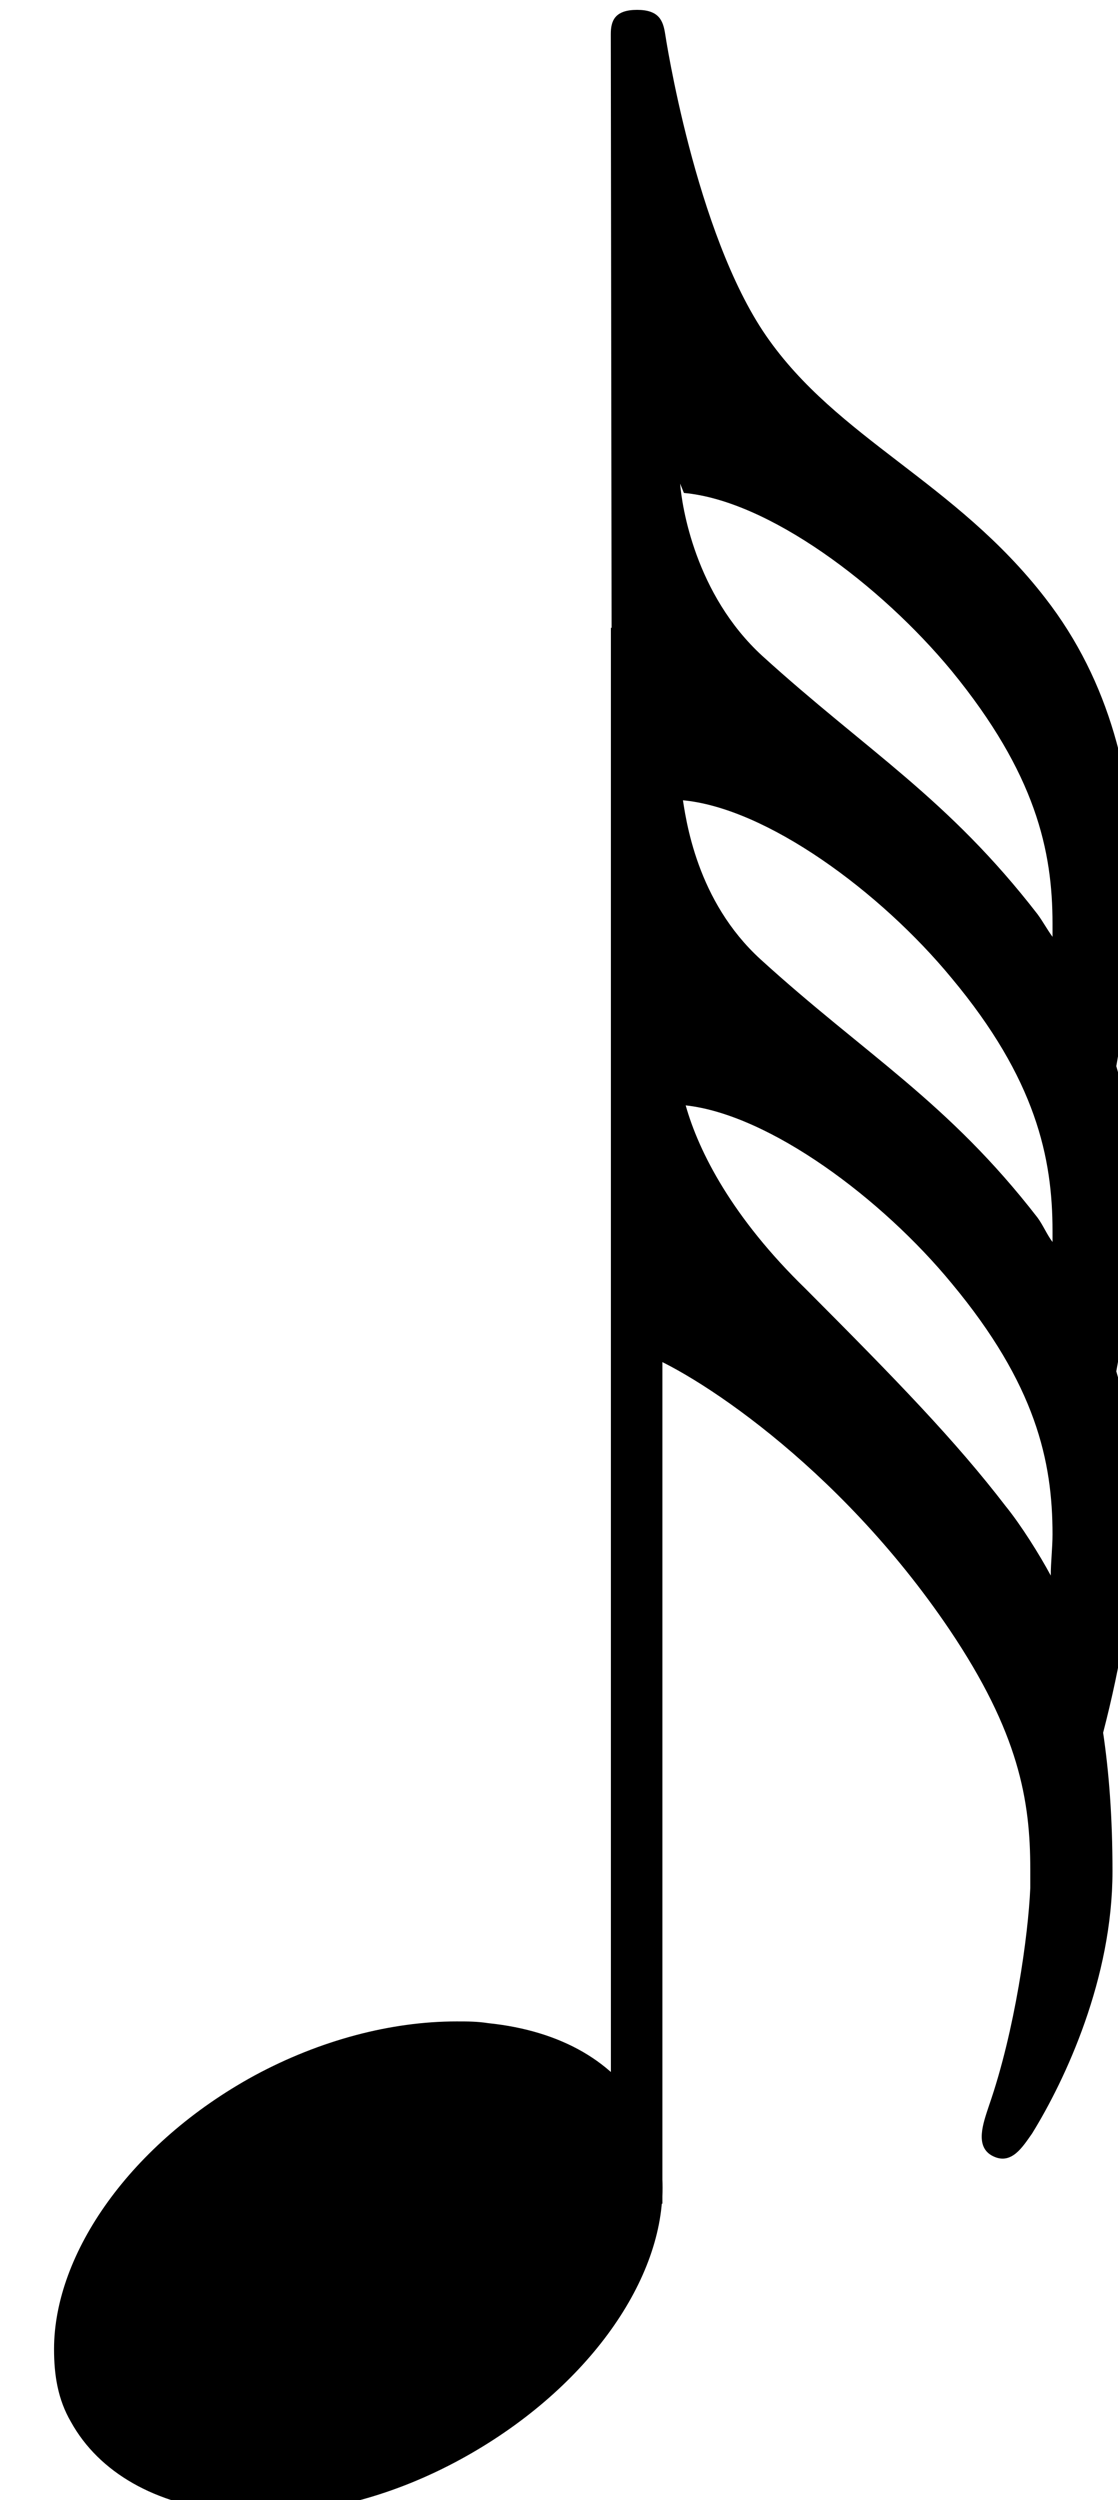 <?xml version="1.0" encoding="UTF-8" standalone="no"?>
<!-- Created with Inkscape (http://www.inkscape.org/) -->

<svg
   xmlns:dc="http://purl.org/dc/elements/1.1/"
   xmlns:cc="http://creativecommons.org/ns#"
   xmlns:rdf="http://www.w3.org/1999/02/22-rdf-syntax-ns#"
   xmlns:svg="http://www.w3.org/2000/svg"
   xmlns="http://www.w3.org/2000/svg"
   xmlns:sodipodi="http://sodipodi.sourceforge.net/DTD/sodipodi-0.dtd"
   xmlns:inkscape="http://www.inkscape.org/namespaces/inkscape"
   width="59.331"
   height="132.65"
   viewBox="0 0 15.698 35.097"
   version="1.1"
   id="svg4416"
   sodipodi:docname="Semibiscroma.svg"
   inkscape:version="0.92.3 (2405546, 2018-03-11)">
  <defs
     id="defs4410" />
  <sodipodi:namedview
     id="base"
     pagecolor="#ffffff"
     bordercolor="#666666"
     borderopacity="1.0"
     inkscape:pageopacity="0.0"
     inkscape:pageshadow="2"
     inkscape:zoom="1.4"
     inkscape:cx="-41.28477"
     inkscape:cy="43.888322"
     inkscape:document-units="mm"
     inkscape:current-layer="layer1"
     showgrid="false"
     units="px"
     inkscape:window-width="1366"
     inkscape:window-height="700"
     inkscape:window-x="0"
     inkscape:window-y="0"
     inkscape:window-maximized="1" />
  <g
     inkscape:label="Livello 1"
     inkscape:groupmode="layer"
     id="layer1"
     transform="translate(0,-261.903)">
    <g
       id="g5166"
       transform="matrix(0.265,0,0,0.265,-309.331,174.941)">
      <polyline
         id="polyline66"
         points="1201.02,444.895 1201.02,361.417"
         class="Stem"
         style="fill:none;stroke:#000000;stroke-width:2.73;stroke-linejoin:bevel" />
      <path
         id="path92"
         d="M 31.5,-8.203 C 30,-10.906 27.109,-12.594 23.203,-13 c -0.609,-0.094 -1.109,-0.094 -1.703,-0.094 -3.5,0 -7.297,1 -10.797,2.891 C 4.094,-6.594 0,-0.703 0,4.406 c 0,1.391 0.203,2.688 0.906,3.891 1.5,2.703 4.5,4.406 8.391,4.797 0.609,0.109 1.109,0.109 1.703,0.109 3.5,0 7.203,-1 10.703,-2.906 C 28.297,6.703 32.5,0.906 32.5,-4.203 c 0,-1.391 -0.297,-2.797 -1,-4"
         transform="matrix(0.992,0,0,0.992,1170.15,448.228)"
         class="Note"
         inkscape:connector-curvature="0" />
      <path
         id="path166"
         d="m 0.094,37.703 c 0,0.203 0.812,0.797 1.5,1 2.609,0.906 10.5,5.906 16.5,14.797 3.703,5.5 4.312,9.109 4.312,12.797 v 1 c -0.109,2.5 -0.812,7.609 -2.203,11.609 -0.297,0.906 -0.797,2.203 0.203,2.703 1,0.5 1.594,-0.5 2.094,-1.203 1.797,-2.906 4.297,-8.297 4.297,-14 0,-2.906 -0.188,-5.297 -0.5,-7.406 C 27.203,55.5 28,51.297 28,46.906 v -0.797 c 0,-2.203 -0.391,-4.312 -1,-6.406 0.5,-2.703 1,-5.797 1,-9 V 29.797 C 28,28 27.5,25.094 27,23.406 27.5,20.594 28,17.5 28,14.297 V 13.406 C 27.906,8.203 26.703,2.906 23.203,-1.594 18.406,-7.797 12.094,-10.094 8.297,-15.594 4.5,-21.094 2.906,-31.703 2.906,-31.703 2.797,-32.406 2.594,-33 1.406,-33 0.203,-33 0,-32.406 0,-31.703 L 0.094,37.703 M 22.797,31.5 C 18,25.297 13.594,22.797 8,17.703 4.594,14.594 4,10.297 3.797,8.797 v 0.406 c 4.5,0.391 10.609,4.891 14.406,9.5 4.5,5.391 5.391,9.594 5.391,13.5 v 0.594 C 23.297,32.406 23.094,31.906 22.797,31.5 M 18.203,2.297 c 4.5,5.5 5.391,9.609 5.391,13.5 V 16.5 c -0.297,-0.406 -0.5,-0.797 -0.797,-1.203 C 18,9.094 13.703,6.594 8.094,1.5 4.5,-1.797 3.797,-6.5 3.703,-7.703 l 0.203,0.5 c 4.5,0.406 10.5,4.906 14.297,9.5 M 21.094,46.906 C 18.406,43.406 15.297,40.203 10.406,35.297 6.5,31.5 4.703,28 4,25.5 c 4.5,0.5 10.5,5 14.203,9.5 4.5,5.406 5.391,9.5 5.391,13.406 0,0.703 -0.094,1.5 -0.094,2.203 C 22.906,49.5 21.906,47.906 21.094,46.906"
         transform="matrix(0.992,0,0,0.992,1199.65,361.417)"
         class="Hook"
         inkscape:connector-curvature="0" />
    </g>
  </g>
</svg>
